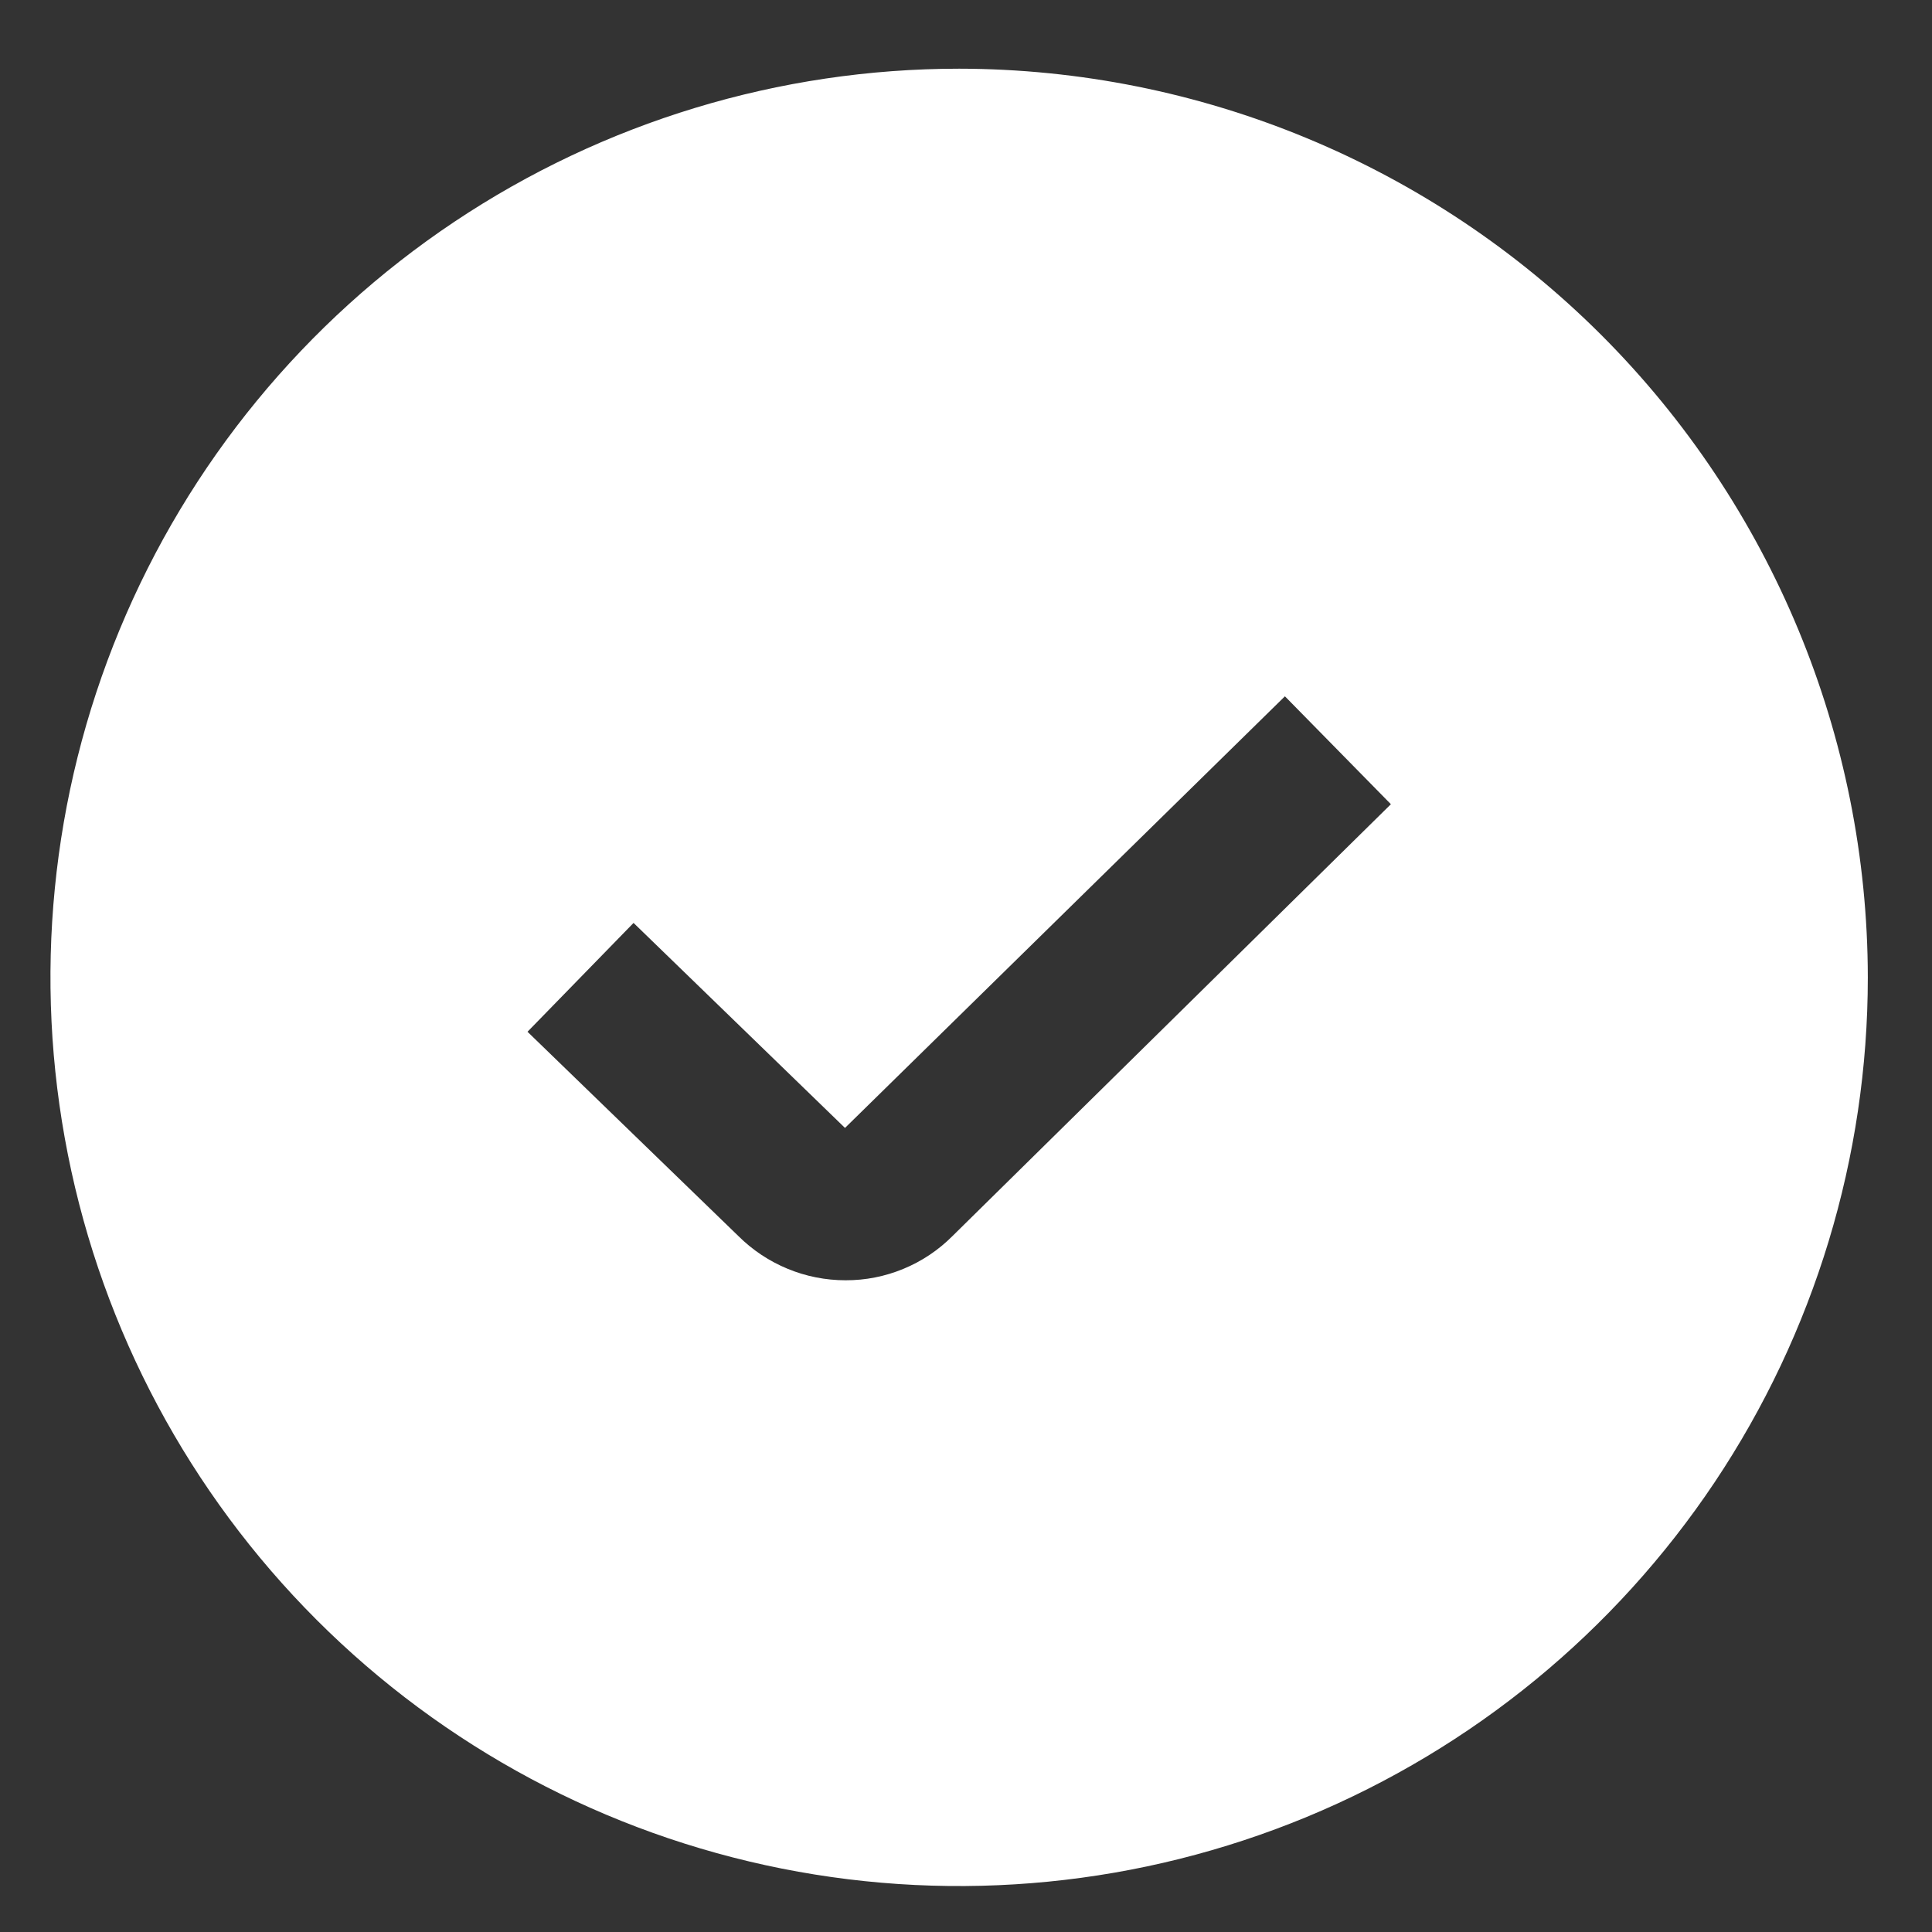 <svg width="27" height="27" viewBox="0 0 27 27" fill="none" xmlns="http://www.w3.org/2000/svg">
<rect x="0" y="0" width="27" height="27" fill="#333333" stroke="none"/>
<path d="M13.404 0.96C10.892 0.96 8.437 1.705 6.349 3.1C4.261 4.495 2.633 6.479 1.672 8.799C0.711 11.12 0.459 13.673 0.949 16.136C1.439 18.6 2.649 20.862 4.425 22.638C6.201 24.414 8.463 25.624 10.927 26.114C13.39 26.604 15.943 26.352 18.264 25.391C20.584 24.43 22.567 22.802 23.963 20.714C25.358 18.626 26.103 16.17 26.103 13.659C26.099 10.292 24.76 7.064 22.38 4.683C19.999 2.303 16.771 0.964 13.404 0.96ZM13.308 17.277C13.112 17.473 12.88 17.628 12.624 17.733C12.368 17.839 12.094 17.893 11.817 17.892C11.539 17.892 11.263 17.838 11.006 17.731C10.749 17.625 10.515 17.469 10.318 17.273L7.372 14.419L8.854 12.898L11.809 15.763L17.957 9.731L19.438 11.239L13.308 17.277Z" fill="white"/>
</svg>
